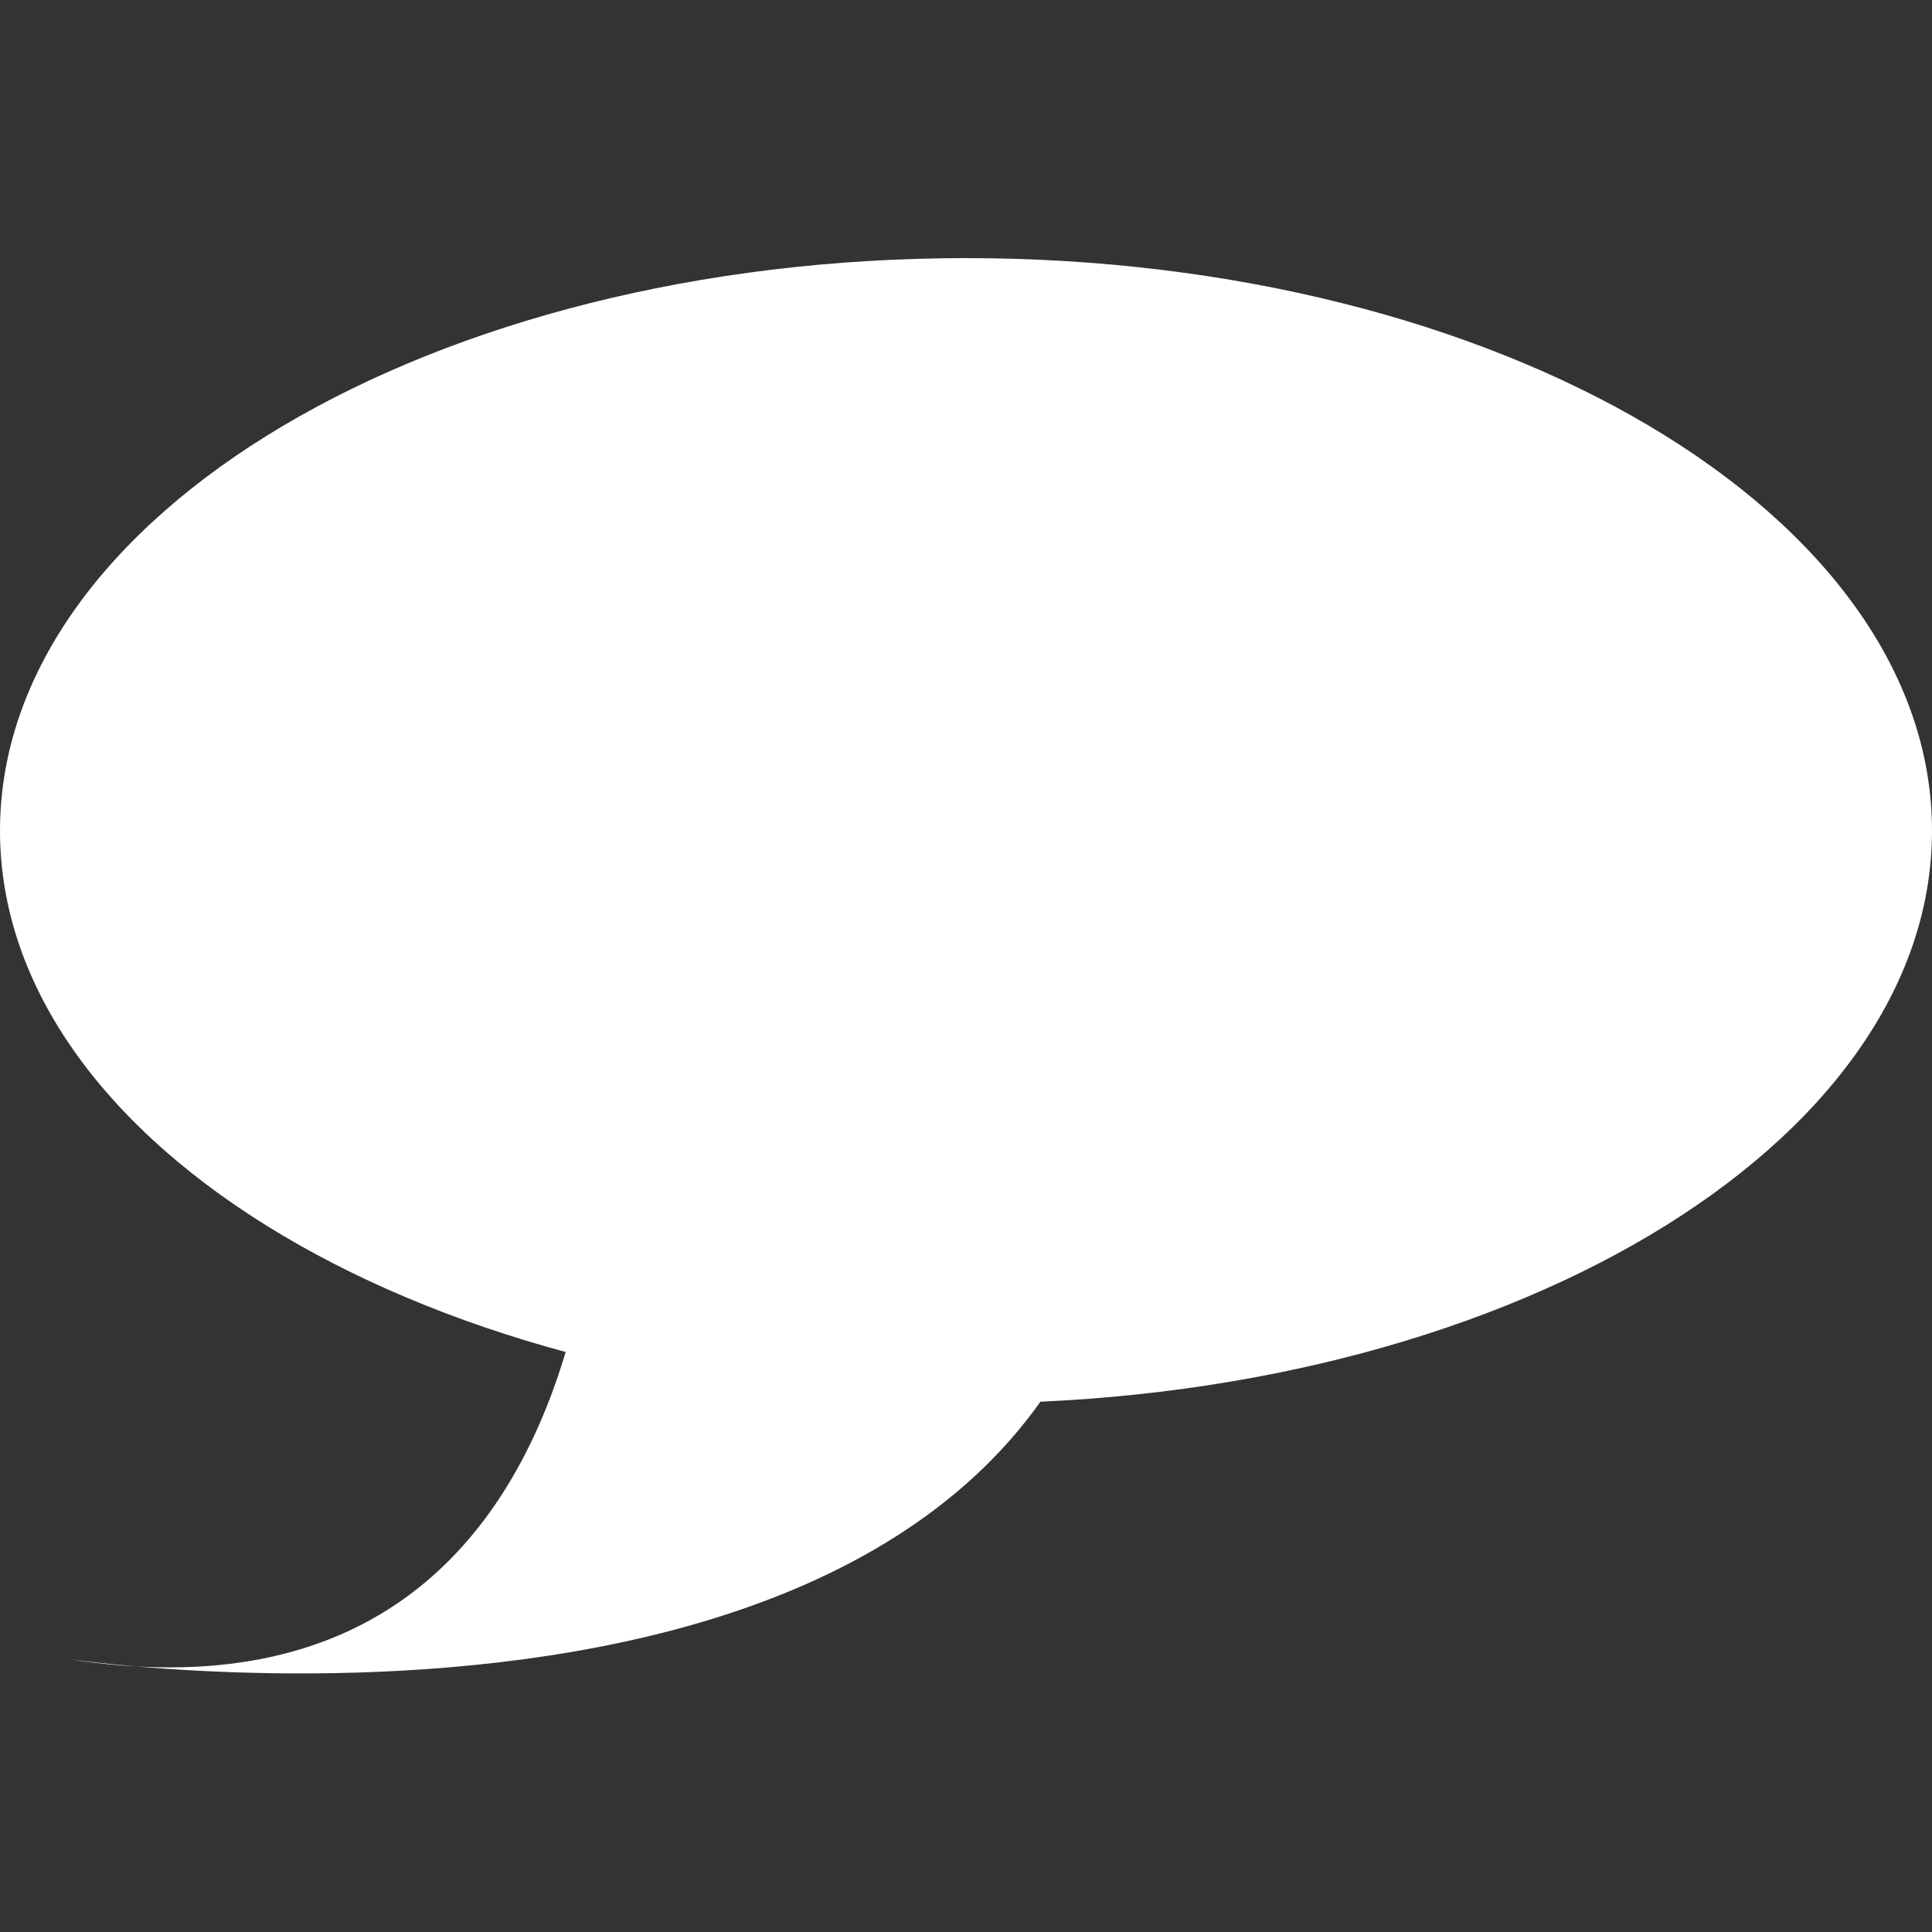 <svg xmlns="http://www.w3.org/2000/svg" id="icon-talk" width="60" height="60" viewBox="0 0 60 60" class="title_area2_icon svg">
<rect x="0" y="0" width="60" height="60" fill="#333333" stroke="none"/>
<defs>
    <style>
    .cls-1 {
        fill: #fff;
        fill-rule: evenodd;
    }
    </style>
</defs>
<path id="形狀_5" data-name="形狀 5" class="cls-1" d="M2.068,51.5s33.1,4.943,33.1-17.8S18.62,31.726,18.62,31.726,20.69,54.464,2.068,51.5Z" transform="translate(0 0.016)"></path>
<path id="橢圓_1" data-name="橢圓 1" class="cls-1" d="M30,8c16.569,0,30,7.962,30,17.783S46.569,43.567,30,43.567,0,35.6,0,25.783,13.432,8,30,8Z" transform="translate(0 0.016)"></path>
</svg>